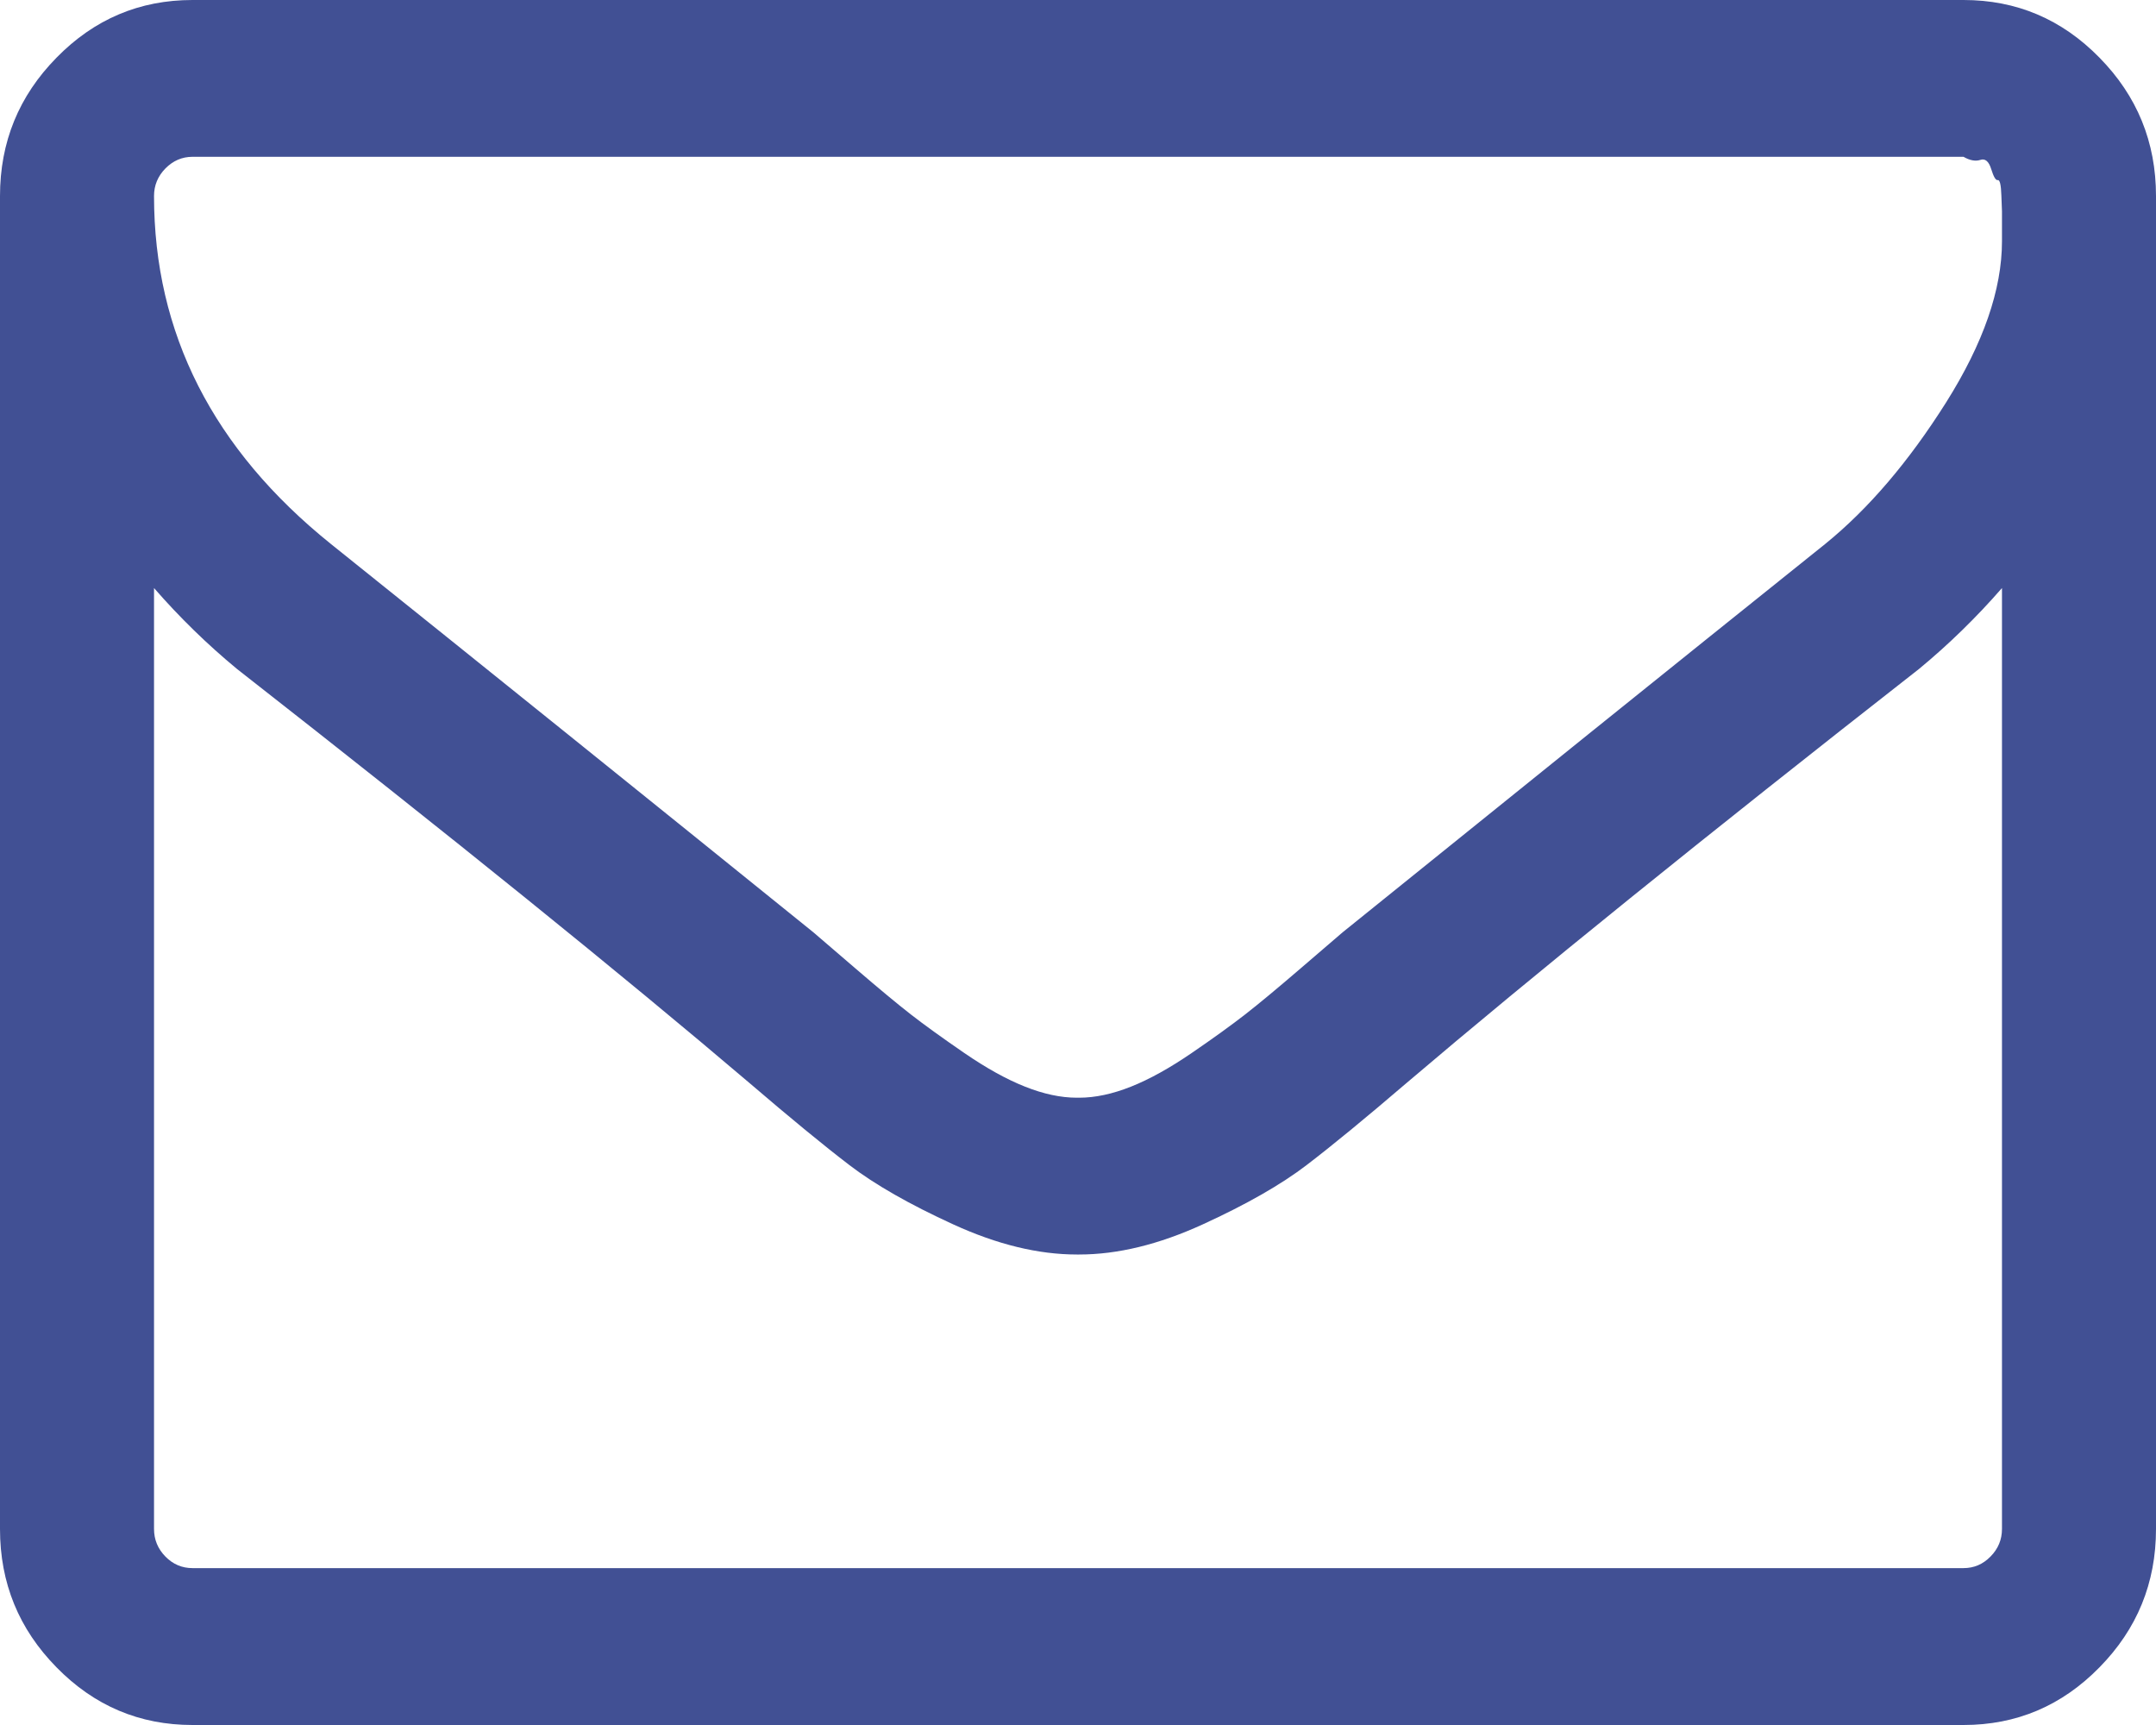 <svg width="25" height="20" viewBox="0 0 25 20" fill="none" xmlns="http://www.w3.org/2000/svg">
<path fill-rule="evenodd" clip-rule="evenodd" d="M24.344 0.668C23.907 0.222 23.382 0 22.768 0H2.232C1.618 0 1.093 0.222 0.656 0.668C0.218 1.113 0 1.648 0 2.273V17.727C0 18.353 0.218 18.887 0.656 19.332C1.093 19.778 1.618 20 2.232 20H22.768C23.382 20 23.907 19.778 24.344 19.332C24.782 18.887 25 18.352 25 17.727V2.273C25 1.648 24.782 1.113 24.344 0.668ZM23.214 17.727C23.214 17.85 23.17 17.957 23.081 18.047C22.993 18.137 22.889 18.181 22.768 18.181H2.232C2.111 18.181 2.006 18.137 1.918 18.047C1.83 17.957 1.786 17.85 1.786 17.727V6.818C2.083 7.159 2.404 7.472 2.748 7.756C5.241 9.706 7.222 11.307 8.691 12.557C9.166 12.964 9.552 13.281 9.849 13.508C10.147 13.736 10.549 13.965 11.056 14.197C11.563 14.429 12.04 14.545 12.486 14.545H12.5H12.514C12.96 14.545 13.437 14.429 13.944 14.197C14.451 13.965 14.853 13.736 15.151 13.508C15.448 13.281 15.834 12.964 16.309 12.557C17.778 11.307 19.759 9.706 22.252 7.756C22.596 7.472 22.917 7.159 23.214 6.818V17.727ZM23.214 2.642V2.798C23.214 3.357 22.998 3.98 22.566 4.666C22.133 5.352 21.666 5.9 21.164 6.307C19.368 7.746 17.504 9.247 15.569 10.809C15.513 10.857 15.35 10.996 15.081 11.228C14.811 11.46 14.597 11.638 14.439 11.761C14.281 11.884 14.074 12.034 13.818 12.209C13.562 12.384 13.328 12.514 13.114 12.599C12.9 12.684 12.7 12.727 12.514 12.727H12.5H12.486C12.3 12.727 12.1 12.684 11.886 12.599C11.672 12.514 11.437 12.384 11.182 12.209C10.926 12.033 10.719 11.884 10.561 11.761C10.403 11.638 10.189 11.46 9.919 11.228C9.65 10.996 9.487 10.857 9.431 10.809C7.497 9.247 5.632 7.746 3.837 6.307C2.47 5.208 1.786 3.863 1.786 2.272C1.786 2.15 1.83 2.043 1.918 1.953C2.007 1.863 2.111 1.818 2.232 1.818H22.768C22.842 1.861 22.908 1.872 22.963 1.854C23.019 1.835 23.061 1.87 23.089 1.96C23.117 2.05 23.142 2.093 23.165 2.088C23.189 2.083 23.203 2.142 23.207 2.266C23.212 2.389 23.214 2.45 23.214 2.45V2.642Z" fill="#415094"/>
</svg>
